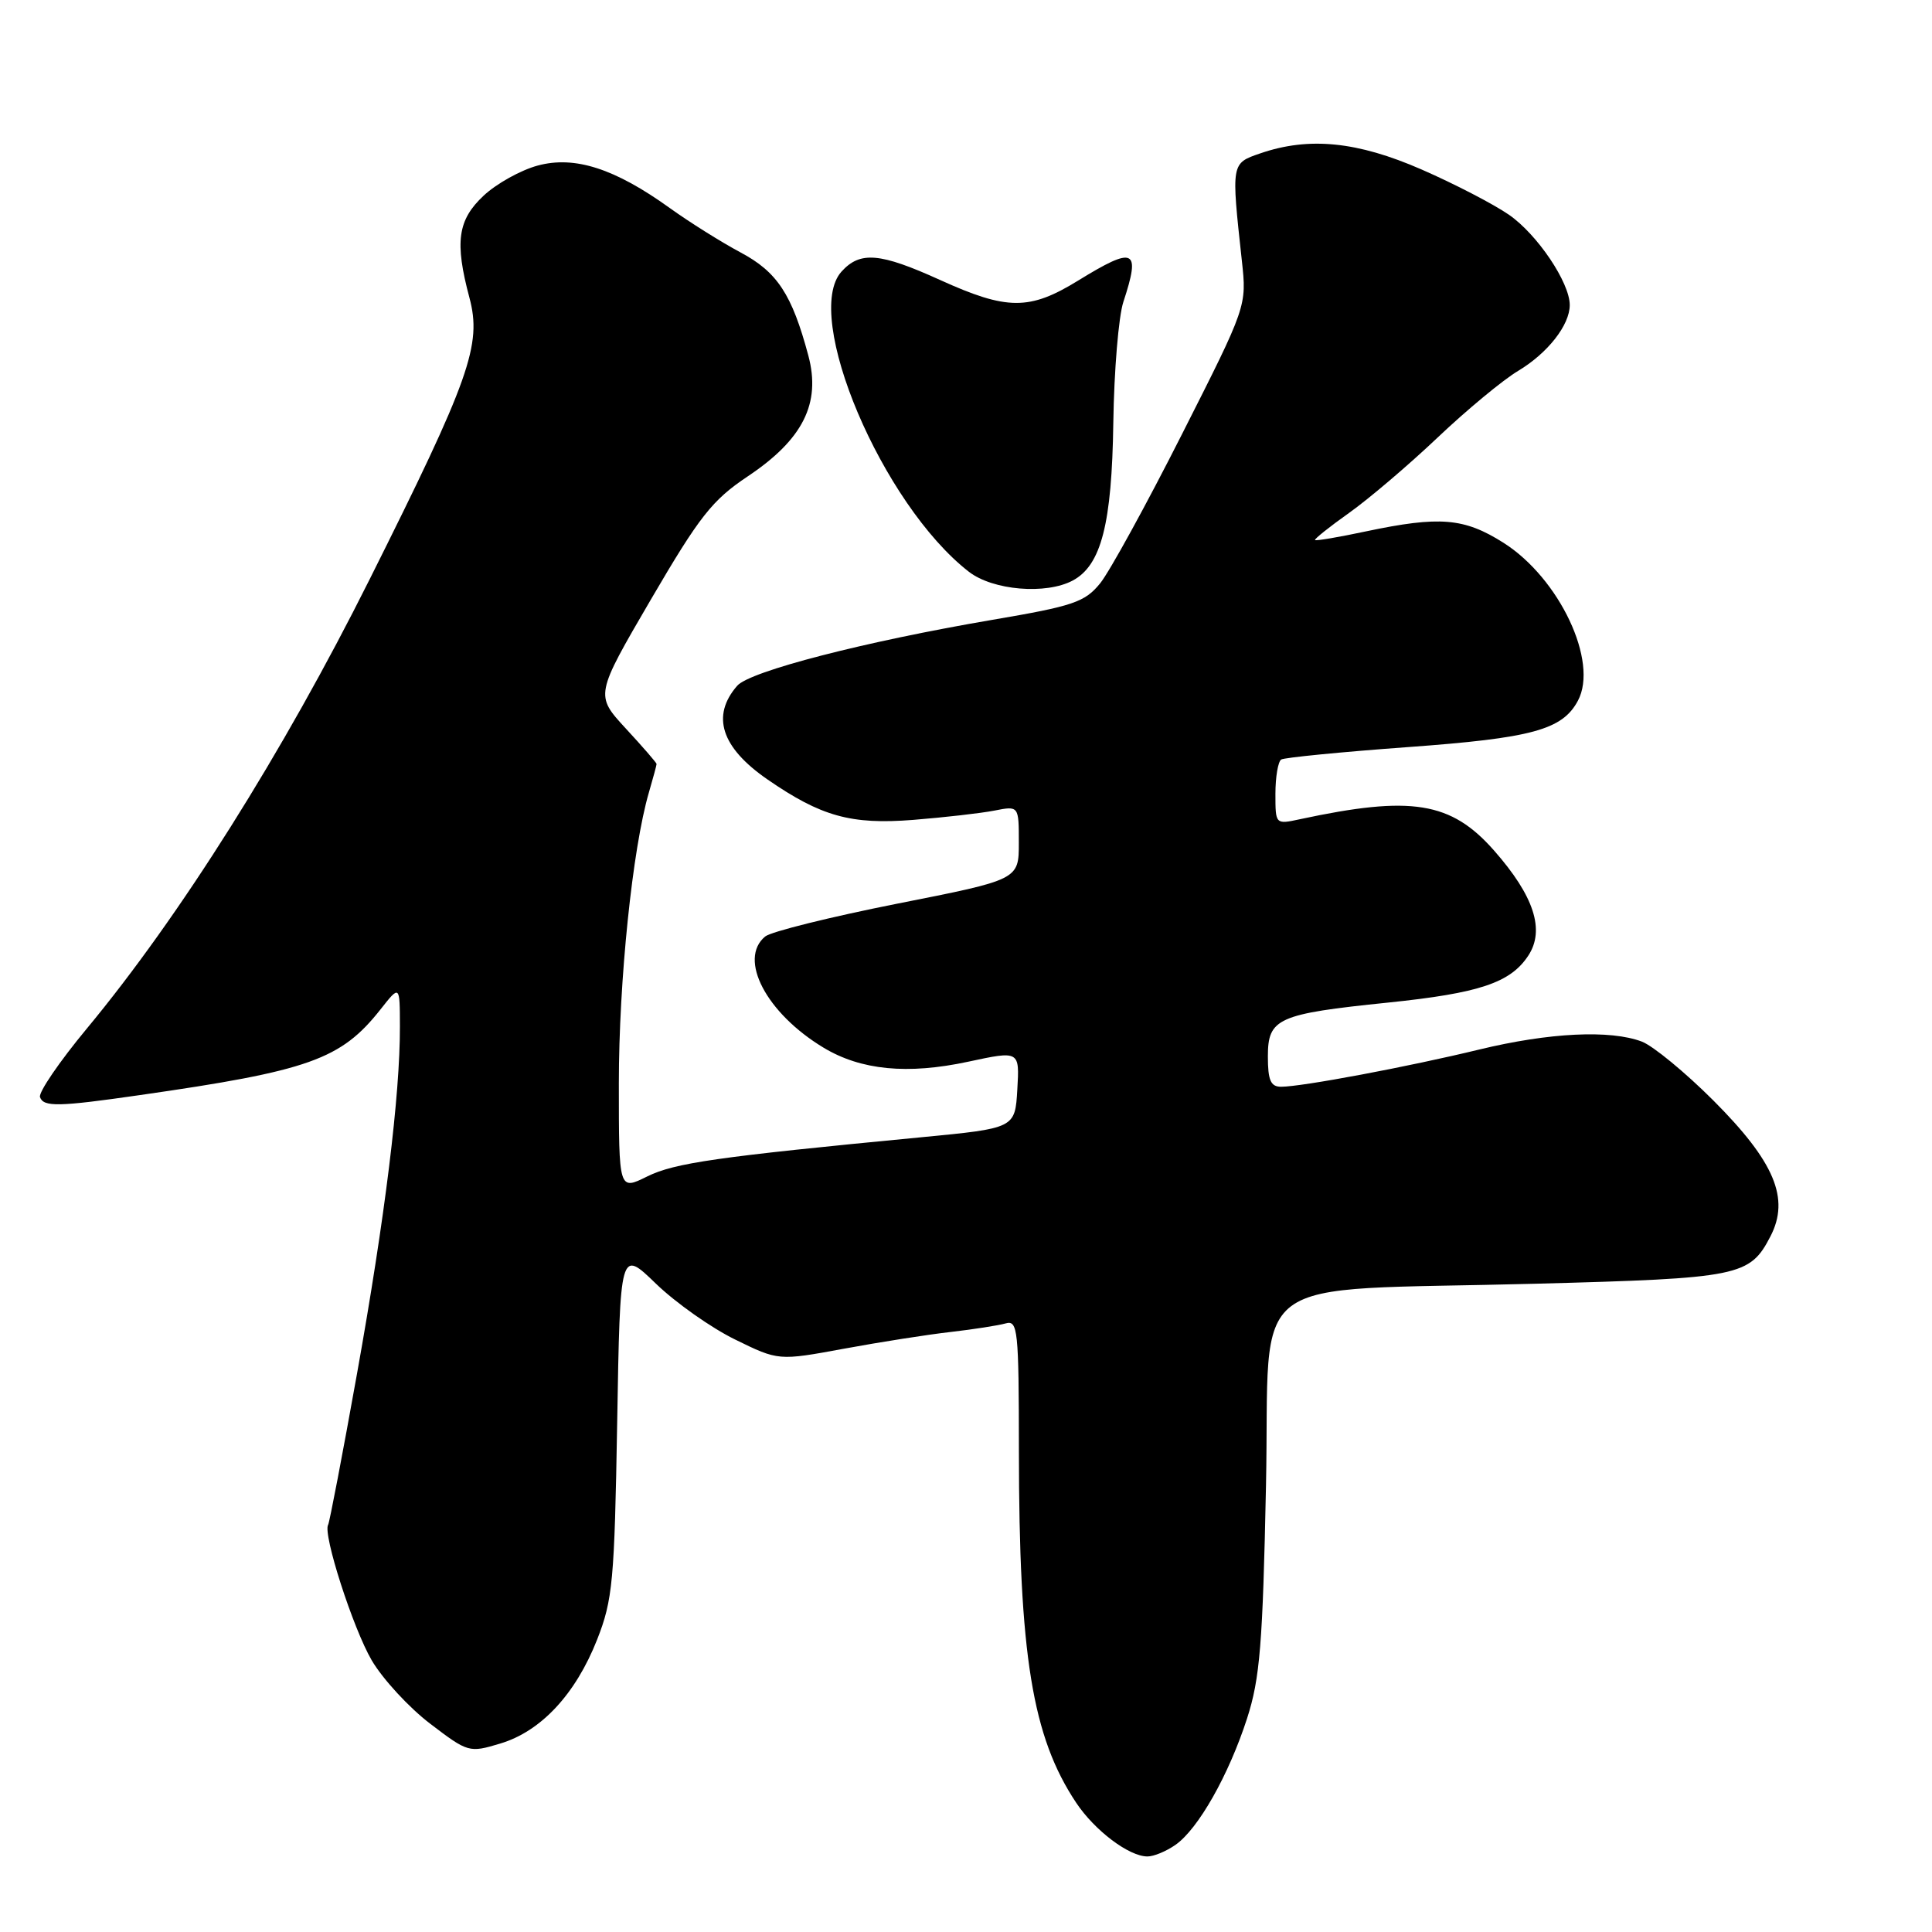 <?xml version="1.0" encoding="UTF-8" standalone="no"?>
<!DOCTYPE svg PUBLIC "-//W3C//DTD SVG 1.1//EN" "http://www.w3.org/Graphics/SVG/1.1/DTD/svg11.dtd" >
<svg xmlns="http://www.w3.org/2000/svg" xmlns:xlink="http://www.w3.org/1999/xlink" version="1.1" viewBox="0 0 256 256">
 <g >
 <path fill="currentColor"
d=" M 155.76 244.45 C 158.78 242.34 162.82 235.19 165.24 227.71 C 166.95 222.42 167.32 217.87 167.75 196.86 C 168.34 168.03 164.18 171.15 203.50 170.10 C 230.54 169.38 231.85 169.12 234.60 163.81 C 237.19 158.80 235.14 153.94 227.03 145.82 C 223.30 142.09 219.04 138.59 217.56 138.02 C 213.37 136.43 205.29 136.82 196.00 139.07 C 186.66 141.34 172.50 144.00 169.75 144.00 C 168.37 144.00 168.00 143.14 168.00 139.98 C 168.00 134.93 169.30 134.35 183.90 132.85 C 196.04 131.60 200.15 130.22 202.51 126.62 C 204.74 123.23 203.27 118.72 197.98 112.71 C 192.27 106.22 187.03 105.38 172.25 108.55 C 169.00 109.25 169.00 109.25 169.00 105.18 C 169.00 102.95 169.35 100.90 169.77 100.64 C 170.20 100.38 177.71 99.64 186.48 99.00 C 203.01 97.80 207.02 96.71 209.08 92.85 C 211.85 87.68 206.64 76.63 199.22 71.92 C 194.00 68.62 190.78 68.35 181.00 70.41 C 177.43 71.17 174.39 71.69 174.25 71.56 C 174.12 71.44 176.14 69.82 178.75 67.97 C 181.36 66.12 186.65 61.62 190.50 57.97 C 194.35 54.32 199.14 50.35 201.15 49.15 C 205.08 46.80 208.00 43.07 208.00 40.42 C 208.00 37.44 203.71 31.07 199.95 28.46 C 197.91 27.05 192.70 24.35 188.37 22.46 C 179.86 18.74 173.45 18.10 167.00 20.32 C 163.12 21.65 163.14 21.58 164.55 34.53 C 165.21 40.56 165.21 40.56 156.62 57.53 C 151.90 66.86 147.02 75.76 145.77 77.30 C 143.74 79.79 142.21 80.31 131.50 82.13 C 114.60 85.01 99.35 88.94 97.68 90.87 C 94.21 94.86 95.56 99.04 101.68 103.27 C 108.79 108.18 112.76 109.29 120.99 108.64 C 125.12 108.31 129.96 107.76 131.75 107.41 C 135.00 106.77 135.00 106.77 135.00 111.67 C 135.00 116.56 135.00 116.56 118.89 119.74 C 110.03 121.50 102.16 123.45 101.39 124.09 C 97.78 127.08 101.54 134.25 109.12 138.82 C 114.08 141.81 120.24 142.41 128.30 140.68 C 135.10 139.22 135.10 139.22 134.80 144.36 C 134.50 149.50 134.50 149.50 122.00 150.70 C 94.97 153.29 89.40 154.09 85.75 155.89 C 82.00 157.75 82.00 157.75 82.00 143.55 C 82.00 129.96 83.81 112.44 85.98 105.01 C 86.54 103.09 87.00 101.39 87.00 101.23 C 87.00 101.08 85.17 98.96 82.92 96.53 C 78.85 92.11 78.85 92.11 86.25 79.43 C 92.70 68.39 94.37 66.27 99.08 63.12 C 106.40 58.23 108.80 53.45 107.11 47.12 C 104.94 39.00 102.99 36.03 98.11 33.44 C 95.57 32.08 91.37 29.45 88.77 27.58 C 81.46 22.32 76.15 20.61 71.24 21.94 C 69.01 22.54 65.79 24.33 64.09 25.92 C 60.64 29.14 60.23 32.07 62.20 39.44 C 63.87 45.69 62.27 50.19 48.98 76.76 C 37.51 99.71 23.84 121.42 11.49 136.31 C 7.87 140.67 5.09 144.75 5.30 145.37 C 5.76 146.70 7.74 146.66 18.50 145.11 C 40.97 141.89 45.18 140.39 50.42 133.75 C 52.98 130.50 52.98 130.50 52.99 136.00 C 53.02 145.07 51.01 161.35 47.31 182.00 C 45.39 192.72 43.66 201.74 43.48 202.04 C 42.74 203.23 46.78 215.78 49.26 220.01 C 50.72 222.49 54.20 226.27 57.00 228.40 C 62.01 232.22 62.17 232.27 66.28 231.03 C 71.68 229.42 76.27 224.49 79.12 217.26 C 81.19 212.00 81.42 209.51 81.78 188.50 C 82.17 165.50 82.17 165.50 86.92 170.10 C 89.54 172.63 94.26 175.96 97.42 177.50 C 103.15 180.31 103.15 180.31 111.83 178.71 C 116.60 177.83 122.97 176.83 126.00 176.49 C 129.03 176.14 132.29 175.63 133.25 175.36 C 134.87 174.90 135.00 176.17 135.01 192.18 C 135.02 219.35 136.78 230.15 142.61 238.89 C 145.07 242.57 149.59 245.98 152.03 245.99 C 152.87 246.00 154.55 245.30 155.76 244.45 Z  M 142.15 76.92 C 145.92 74.90 147.33 69.42 147.52 56.00 C 147.62 49.12 148.22 41.93 148.85 40.01 C 151.17 32.96 150.35 32.57 142.84 37.19 C 136.42 41.14 133.45 41.13 124.57 37.10 C 116.59 33.48 113.98 33.26 111.51 35.98 C 106.26 41.79 116.89 66.85 128.38 75.76 C 131.56 78.23 138.60 78.82 142.15 76.92 Z "/>
</g>
</svg>